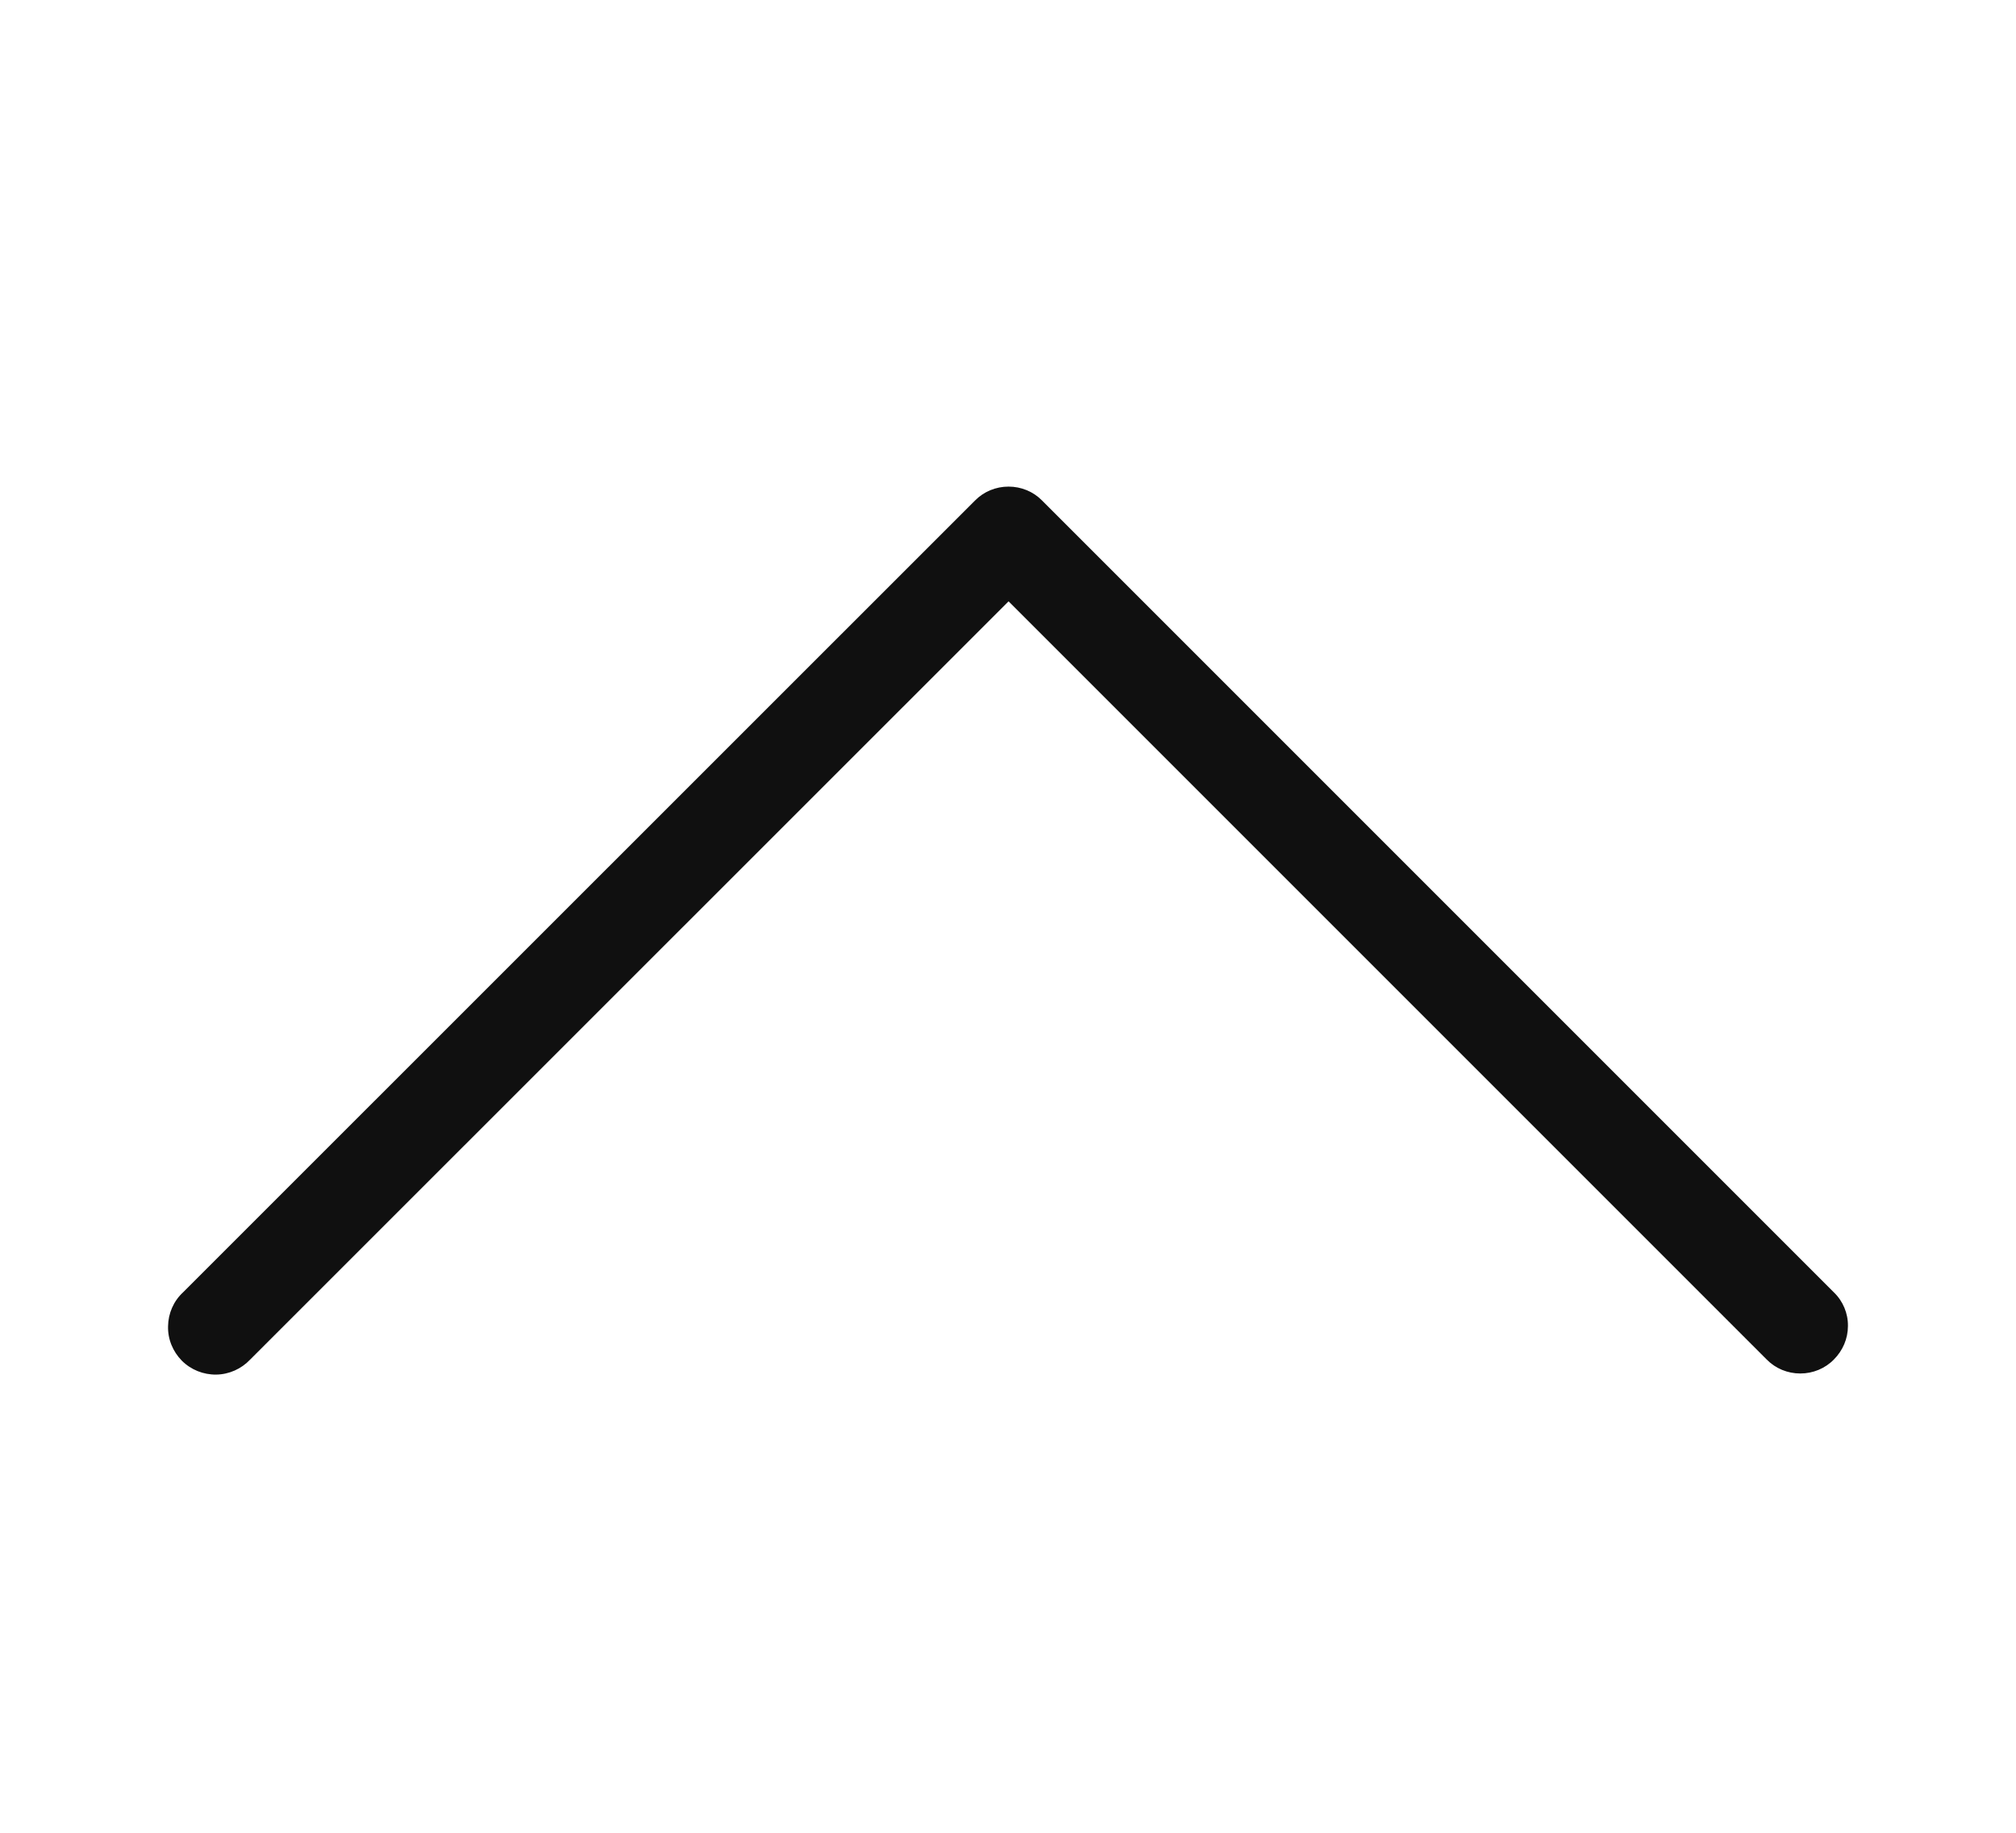 <svg width="11" height="10" viewBox="0 0 11 10" fill="none" xmlns="http://www.w3.org/2000/svg">
<g clip-path="url(#clip0_3303_2759)">
<path d="M10.006 7.418C10.055 7.369 10.083 7.304 10.083 7.235C10.084 7.166 10.056 7.099 10.006 7.051L5.686 2.731C5.638 2.682 5.572 2.655 5.503 2.655C5.434 2.655 5.368 2.682 5.32 2.731L0.999 7.051C0.947 7.099 0.918 7.166 0.917 7.236C0.915 7.307 0.943 7.374 0.992 7.424C1.042 7.474 1.11 7.501 1.18 7.5C1.25 7.499 1.317 7.469 1.365 7.418L5.503 3.281L9.64 7.418C9.688 7.467 9.754 7.494 9.823 7.494C9.892 7.494 9.958 7.467 10.006 7.418L10.006 7.418Z" fill="#101010"/>
</g>
<defs>
<clipPath id="clip0_3303_2759">
<rect width="10" height="10" fill="white" transform="translate(0.5)"/>
</clipPath>
</defs>
</svg>
